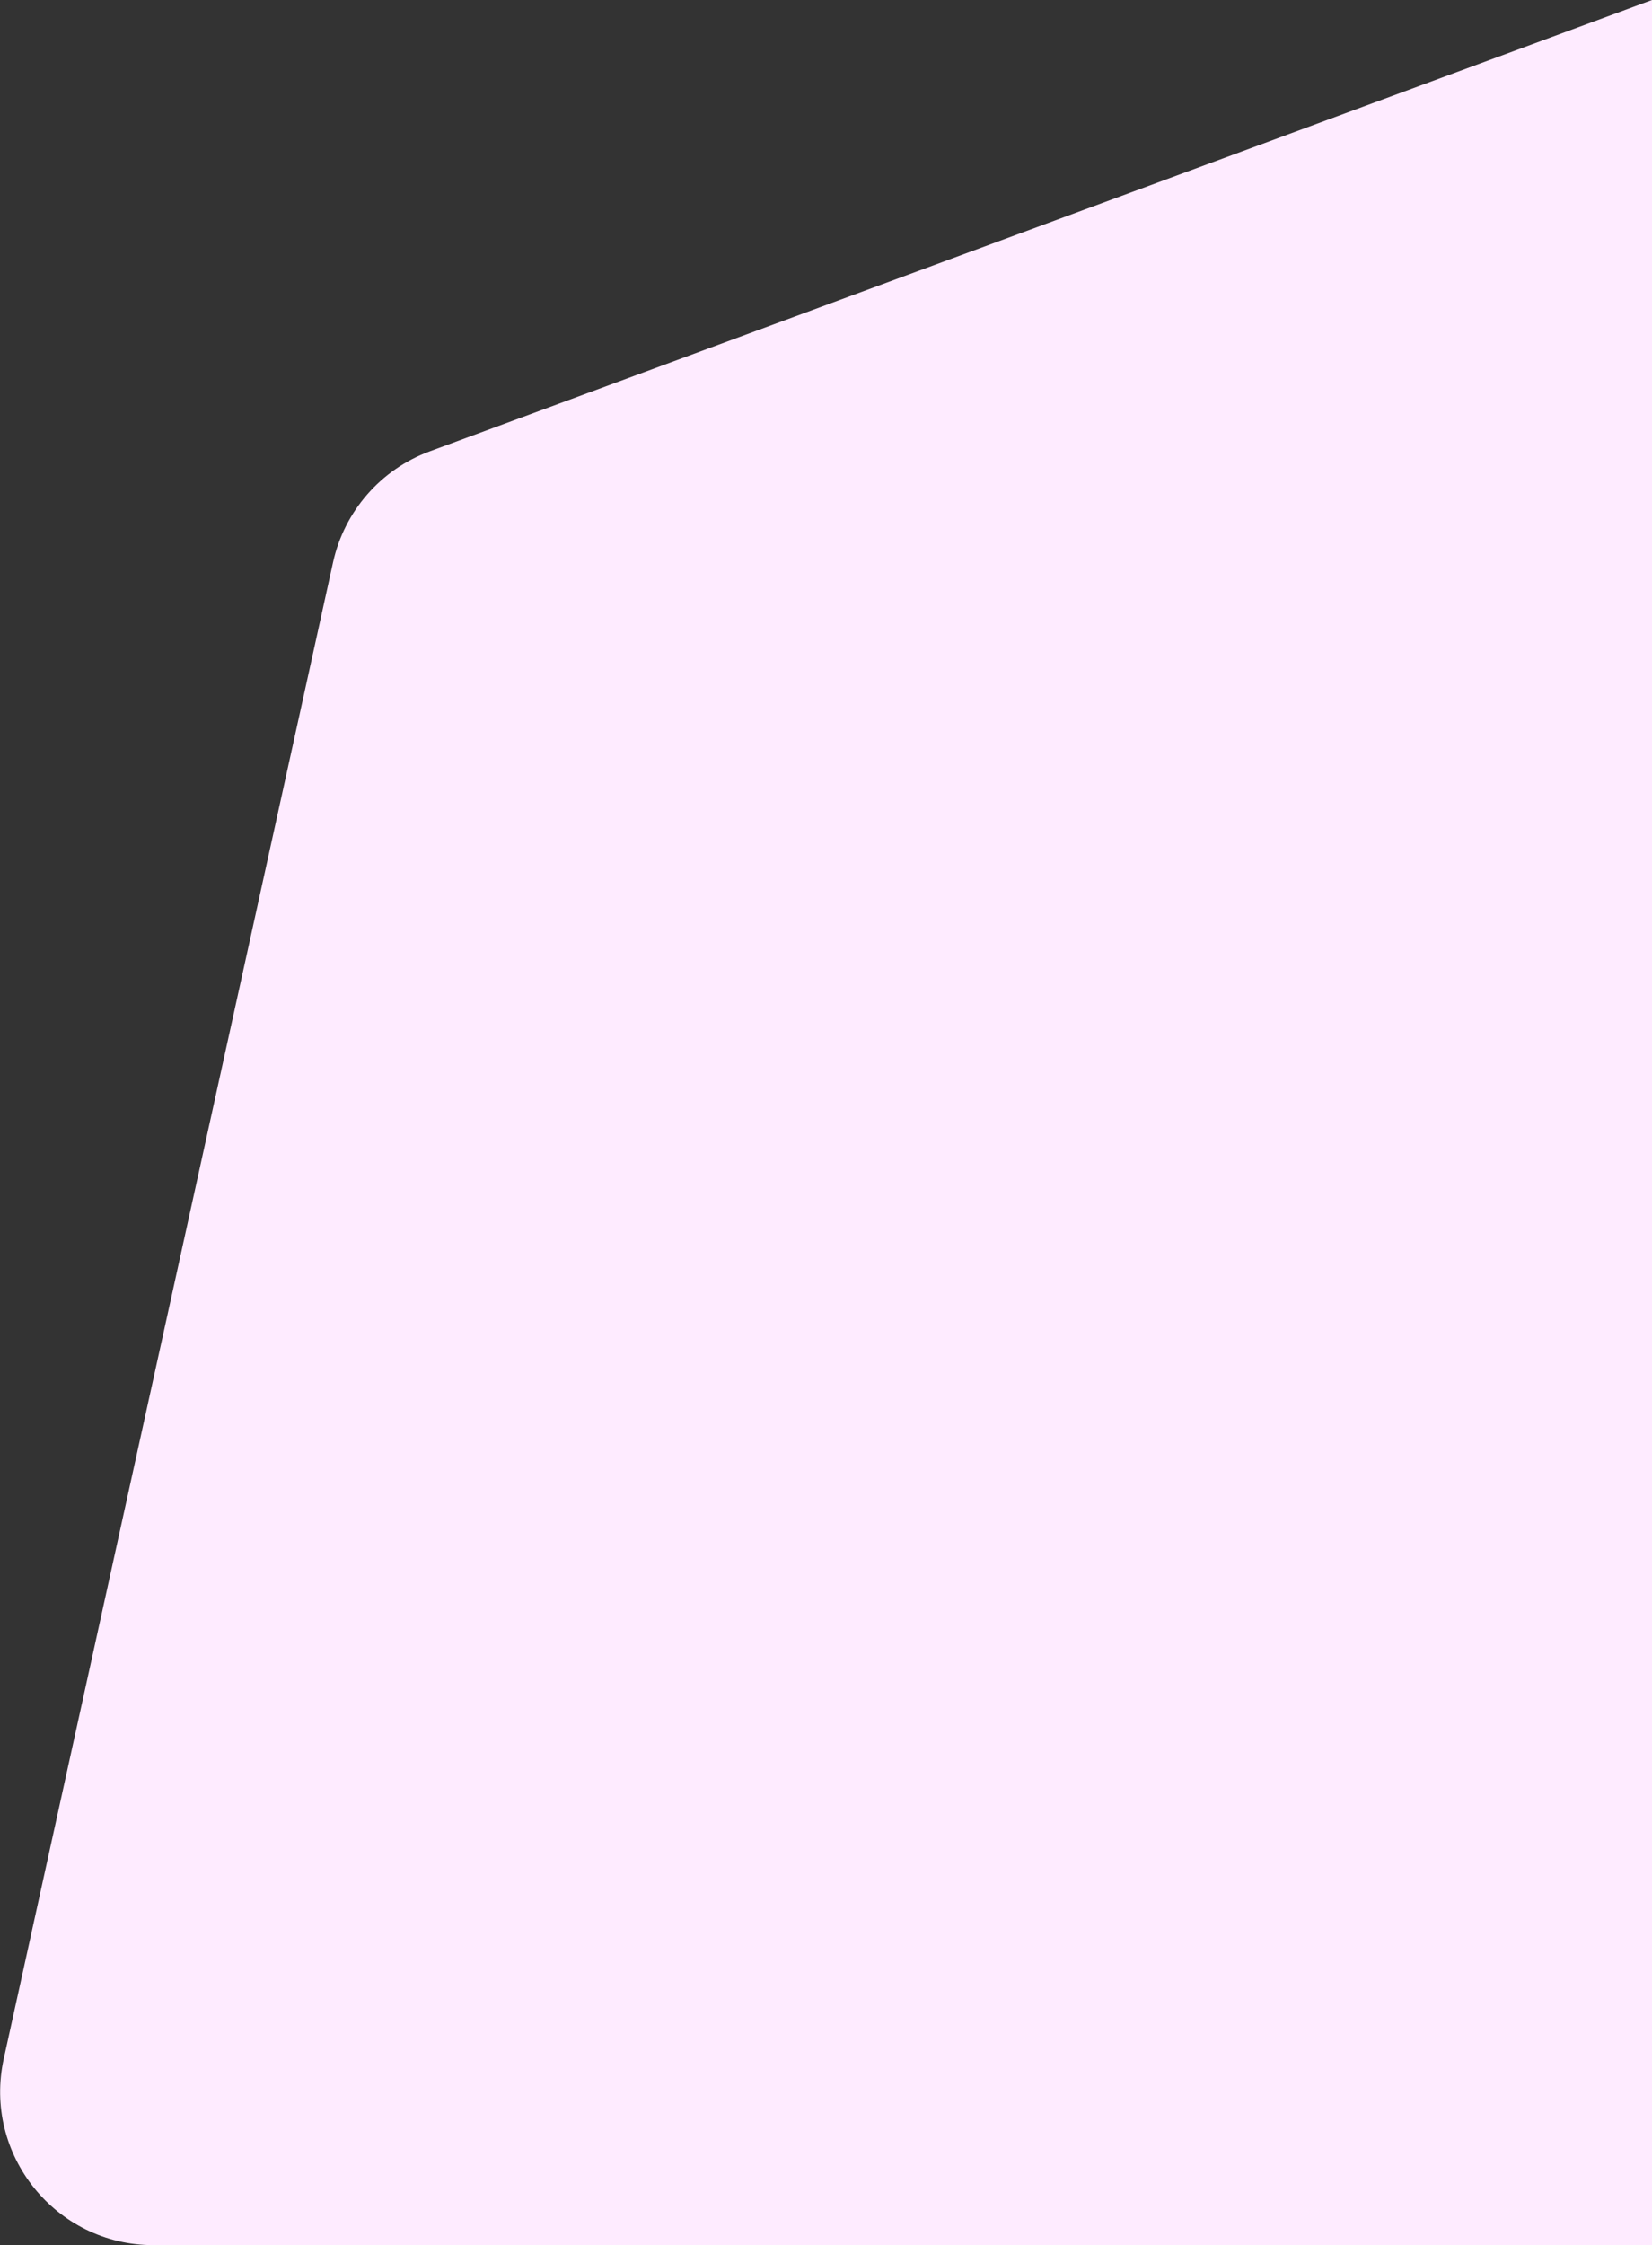 <svg width="754" height="1024" viewBox="0 0 754 1024" fill="none" xmlns="http://www.w3.org/2000/svg">
<rect x="0" y="0" width="754" height="1024" fill="#333333" stroke="none"/>
<path d="M152.007 256.481C157.135 233.194 173.765 214.119 196.135 205.864L754 0V1024H70.091C25.364 1024 -7.89 982.627 1.729 938.947L152.007 256.481Z" fill="#FEEBFF"/>
</svg>
